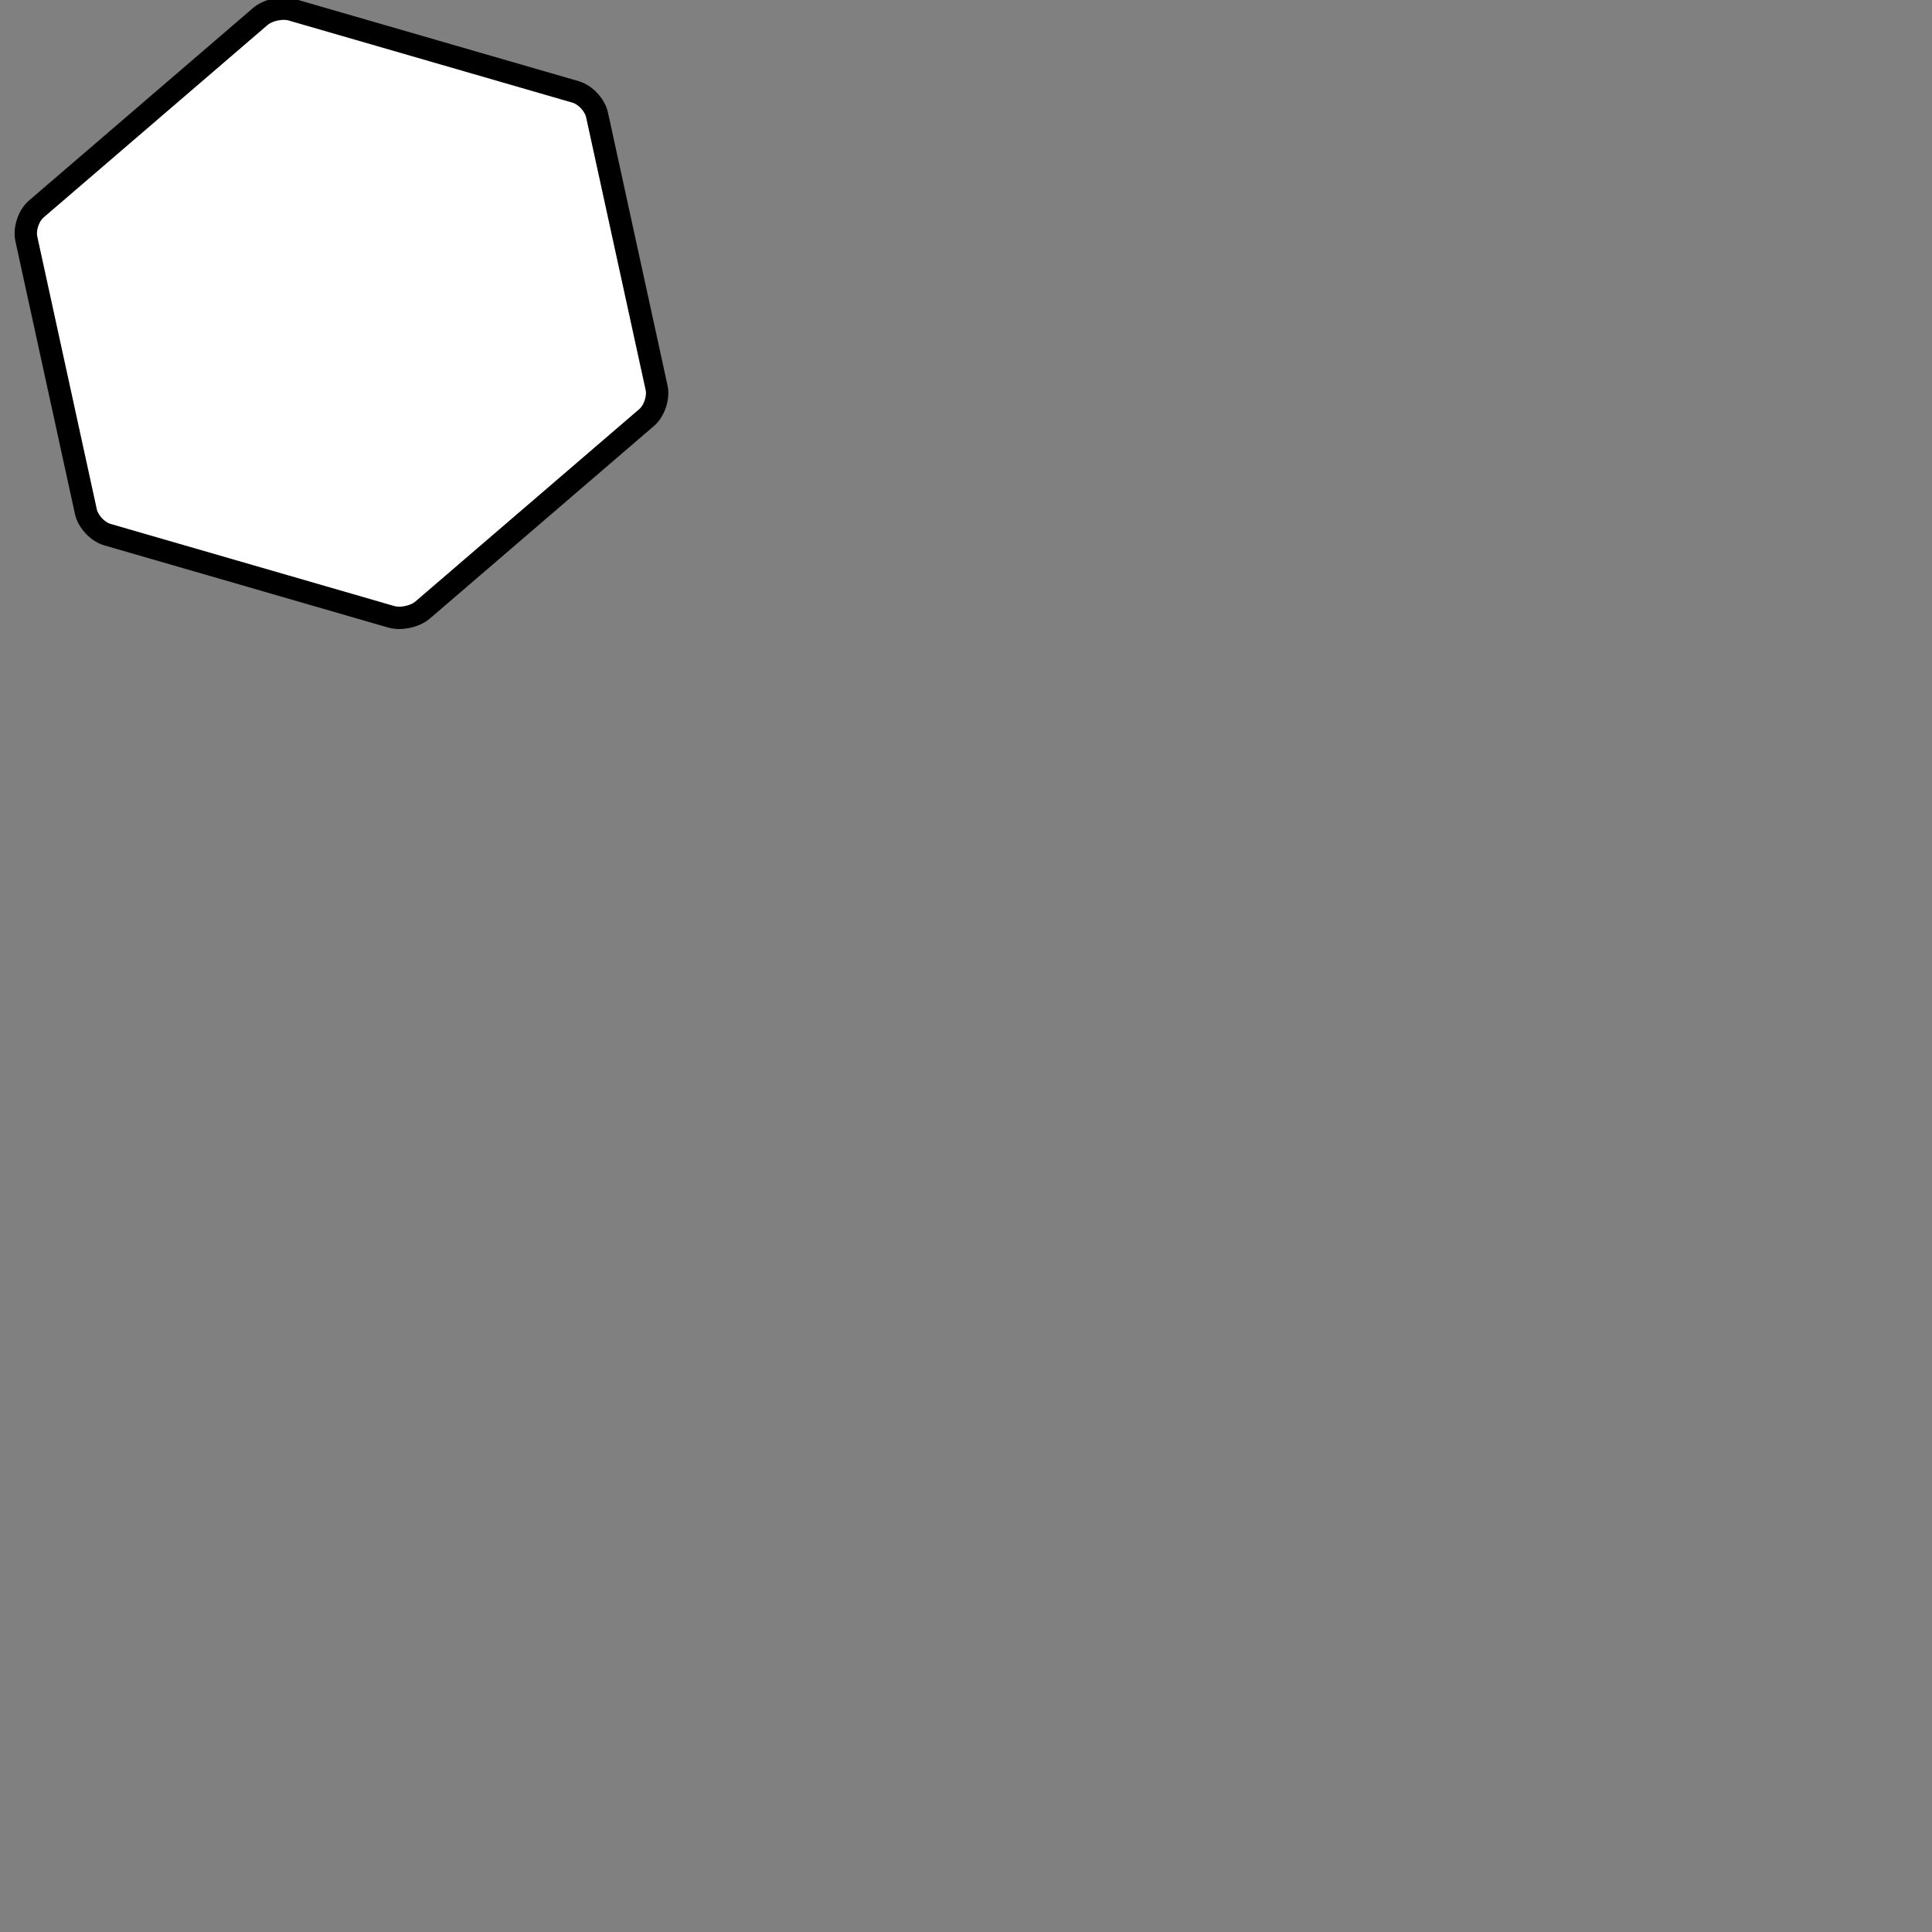<?xml version="1.0" standalone="no"?><!-- Generator: Gravit.io --><svg xmlns="http://www.w3.org/2000/svg" xmlns:xlink="http://www.w3.org/1999/xlink" style="isolation:isolate" viewBox="0 0 864 864" width="864" height="864"><rect x="0" y="0" width="864" height="864" fill="#808080" stroke="none"/><defs><clipPath id="_clipPath_K0lryaXDGORiDTrk9MScWCqHsb6XpAZi"><rect width="864" height="864"/></clipPath></defs><g clip-path="url(#_clipPath_K0lryaXDGORiDTrk9MScWCqHsb6XpAZi)"><path d=" M 289.183 186.716 L 239.098 229.754 L 189.013 272.792 C 185.597 275.728 179.31 277.095 174.983 275.842 L 111.487 257.46 L 47.991 239.079 C 43.664 237.826 39.372 233.236 38.411 228.835 L 25.091 167.8 L 11.771 106.766 C 10.81 102.365 12.804 96.408 16.221 93.472 L 66.306 50.434 L 116.39 7.396 C 119.807 4.46 126.094 3.094 130.42 4.347 L 193.916 22.728 L 257.412 41.11 C 261.739 42.363 266.032 46.953 266.992 51.354 L 280.312 112.388 L 293.633 173.423 C 294.593 177.824 292.599 183.781 289.183 186.716 Z " fill="rgb(255,255,255)" vector-effect="non-scaling-stroke" stroke-width="10" stroke="rgb(0,0,0)" stroke-linejoin="miter" stroke-linecap="square" stroke-miterlimit="3"/><line x1="176.625" y1="412.809" x2="175.734" y2="529"/></g></svg>